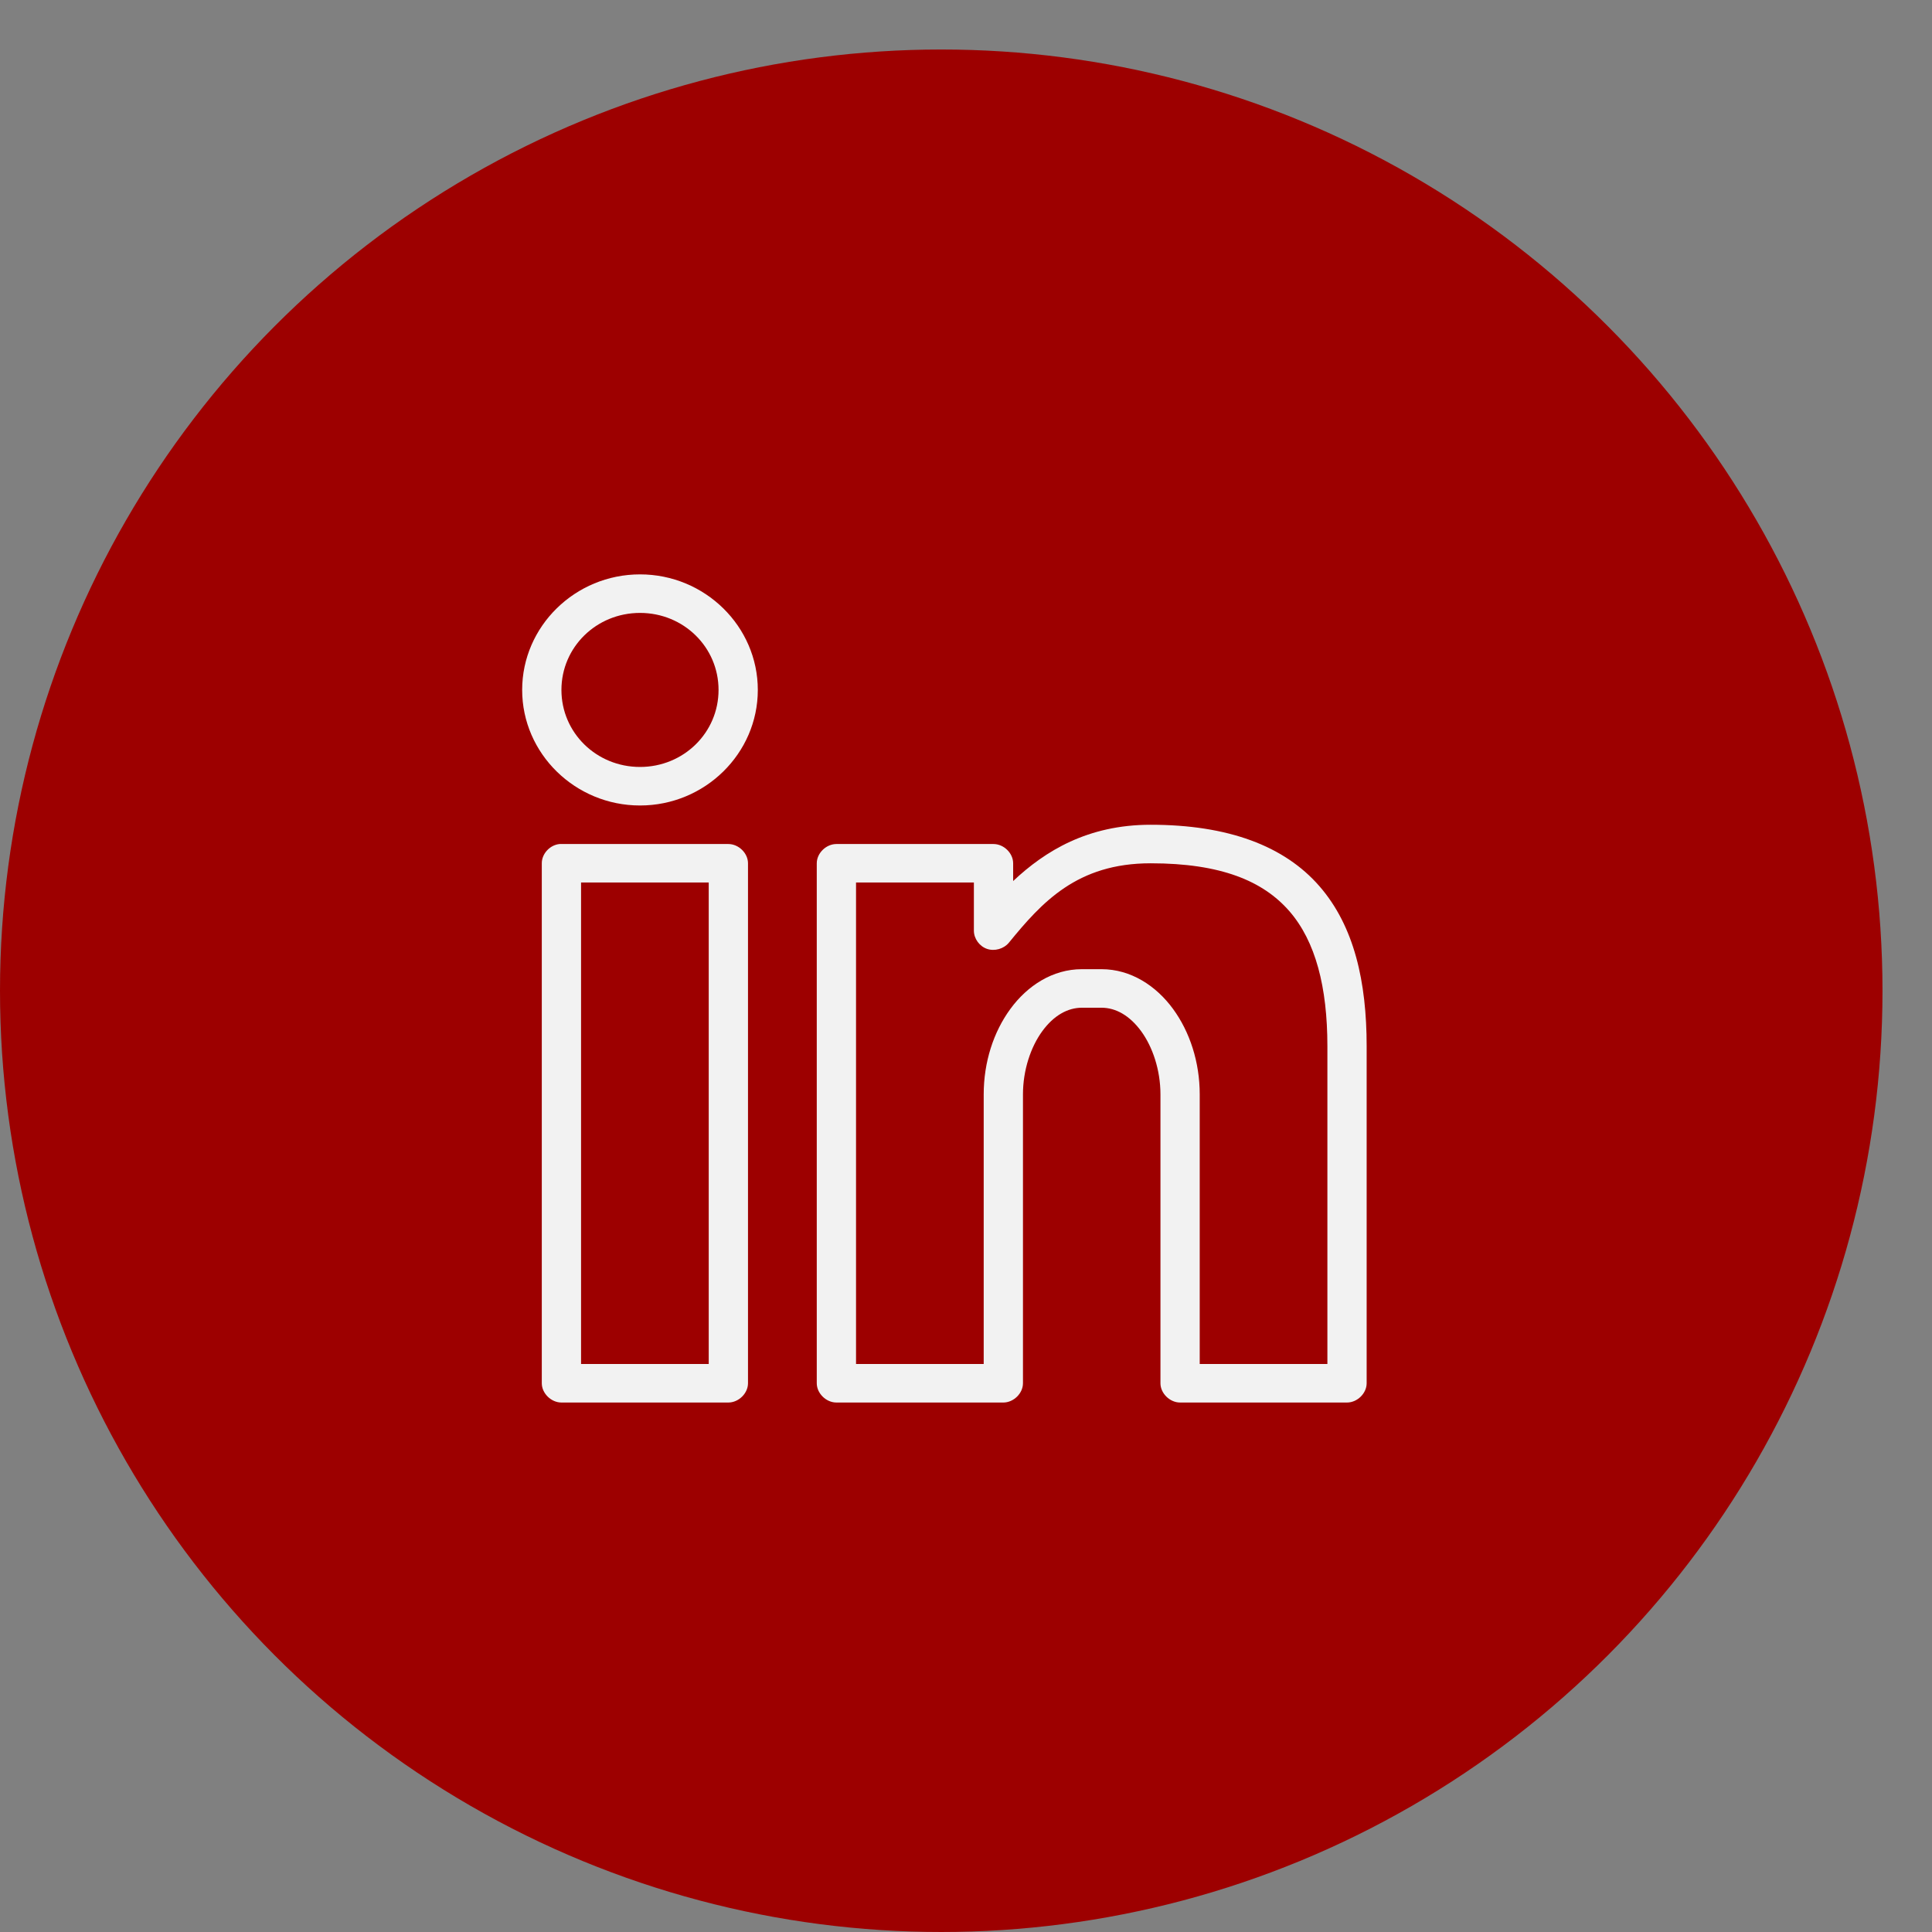 <svg width="37" height="37" viewBox="0 0 37 37" fill="none" xmlns="http://www.w3.org/2000/svg">
<rect x="0" y="0" width="37" height="37" fill="#808080" stroke="none"/>
<circle cx="18.026" cy="18.974" r="18.026" fill="#9D0000"/>
<path d="M12.257 11C11.015 11 10 11.995 10 13.213C10 14.431 11.015 15.426 12.257 15.426C13.499 15.426 14.513 14.431 14.513 13.213C14.513 11.995 13.499 11 12.257 11ZM12.257 11.738C13.092 11.738 13.761 12.394 13.761 13.213C13.761 14.032 13.092 14.688 12.257 14.688C11.421 14.688 10.752 14.032 10.752 13.213C10.752 12.394 11.421 11.738 12.257 11.738ZM22.036 15.795C20.833 15.795 20.016 16.296 19.403 16.873V16.533C19.403 16.339 19.224 16.164 19.027 16.164H16.018C15.821 16.164 15.642 16.339 15.642 16.533V26.491C15.642 26.684 15.821 26.86 16.018 26.86H19.215C19.412 26.86 19.591 26.684 19.591 26.491V20.959C19.591 20.492 19.741 20.049 19.961 19.748C20.181 19.447 20.448 19.299 20.719 19.299H21.095C21.367 19.299 21.633 19.447 21.854 19.748C22.074 20.049 22.224 20.492 22.224 20.959V26.491C22.224 26.684 22.403 26.86 22.6 26.86H25.797C25.994 26.86 26.173 26.684 26.173 26.491V20.037C26.173 18.807 25.938 17.74 25.268 16.971C24.598 16.201 23.521 15.795 22.036 15.795ZM10.717 16.164C10.532 16.181 10.375 16.35 10.376 16.533V26.491C10.376 26.684 10.555 26.86 10.752 26.86H13.949C14.146 26.86 14.325 26.684 14.325 26.491V16.533C14.325 16.339 14.146 16.164 13.949 16.164C12.873 16.164 11.791 16.164 10.717 16.164ZM22.036 16.533C23.385 16.533 24.19 16.873 24.692 17.449C25.194 18.025 25.421 18.901 25.421 20.037V26.122H22.976V20.959C22.976 20.342 22.788 19.764 22.465 19.322C22.141 18.879 21.657 18.561 21.095 18.561H20.719C20.157 18.561 19.674 18.879 19.35 19.322C19.026 19.764 18.839 20.342 18.839 20.959V23.172C18.909 23.172 18.765 23.172 18.839 23.172V23.436V23.909V24.647C18.909 24.647 18.765 24.647 18.839 24.647V25.385V26.122H16.394V16.901H18.651V17.823C18.651 17.975 18.756 18.122 18.902 18.172C19.048 18.222 19.224 18.172 19.321 18.054C19.952 17.282 20.625 16.533 22.036 16.533ZM11.128 16.901H13.573V23.172V23.909V24.647V25.385V26.122H11.128V16.901Z" fill="#F2F2F2"/>
</svg>

